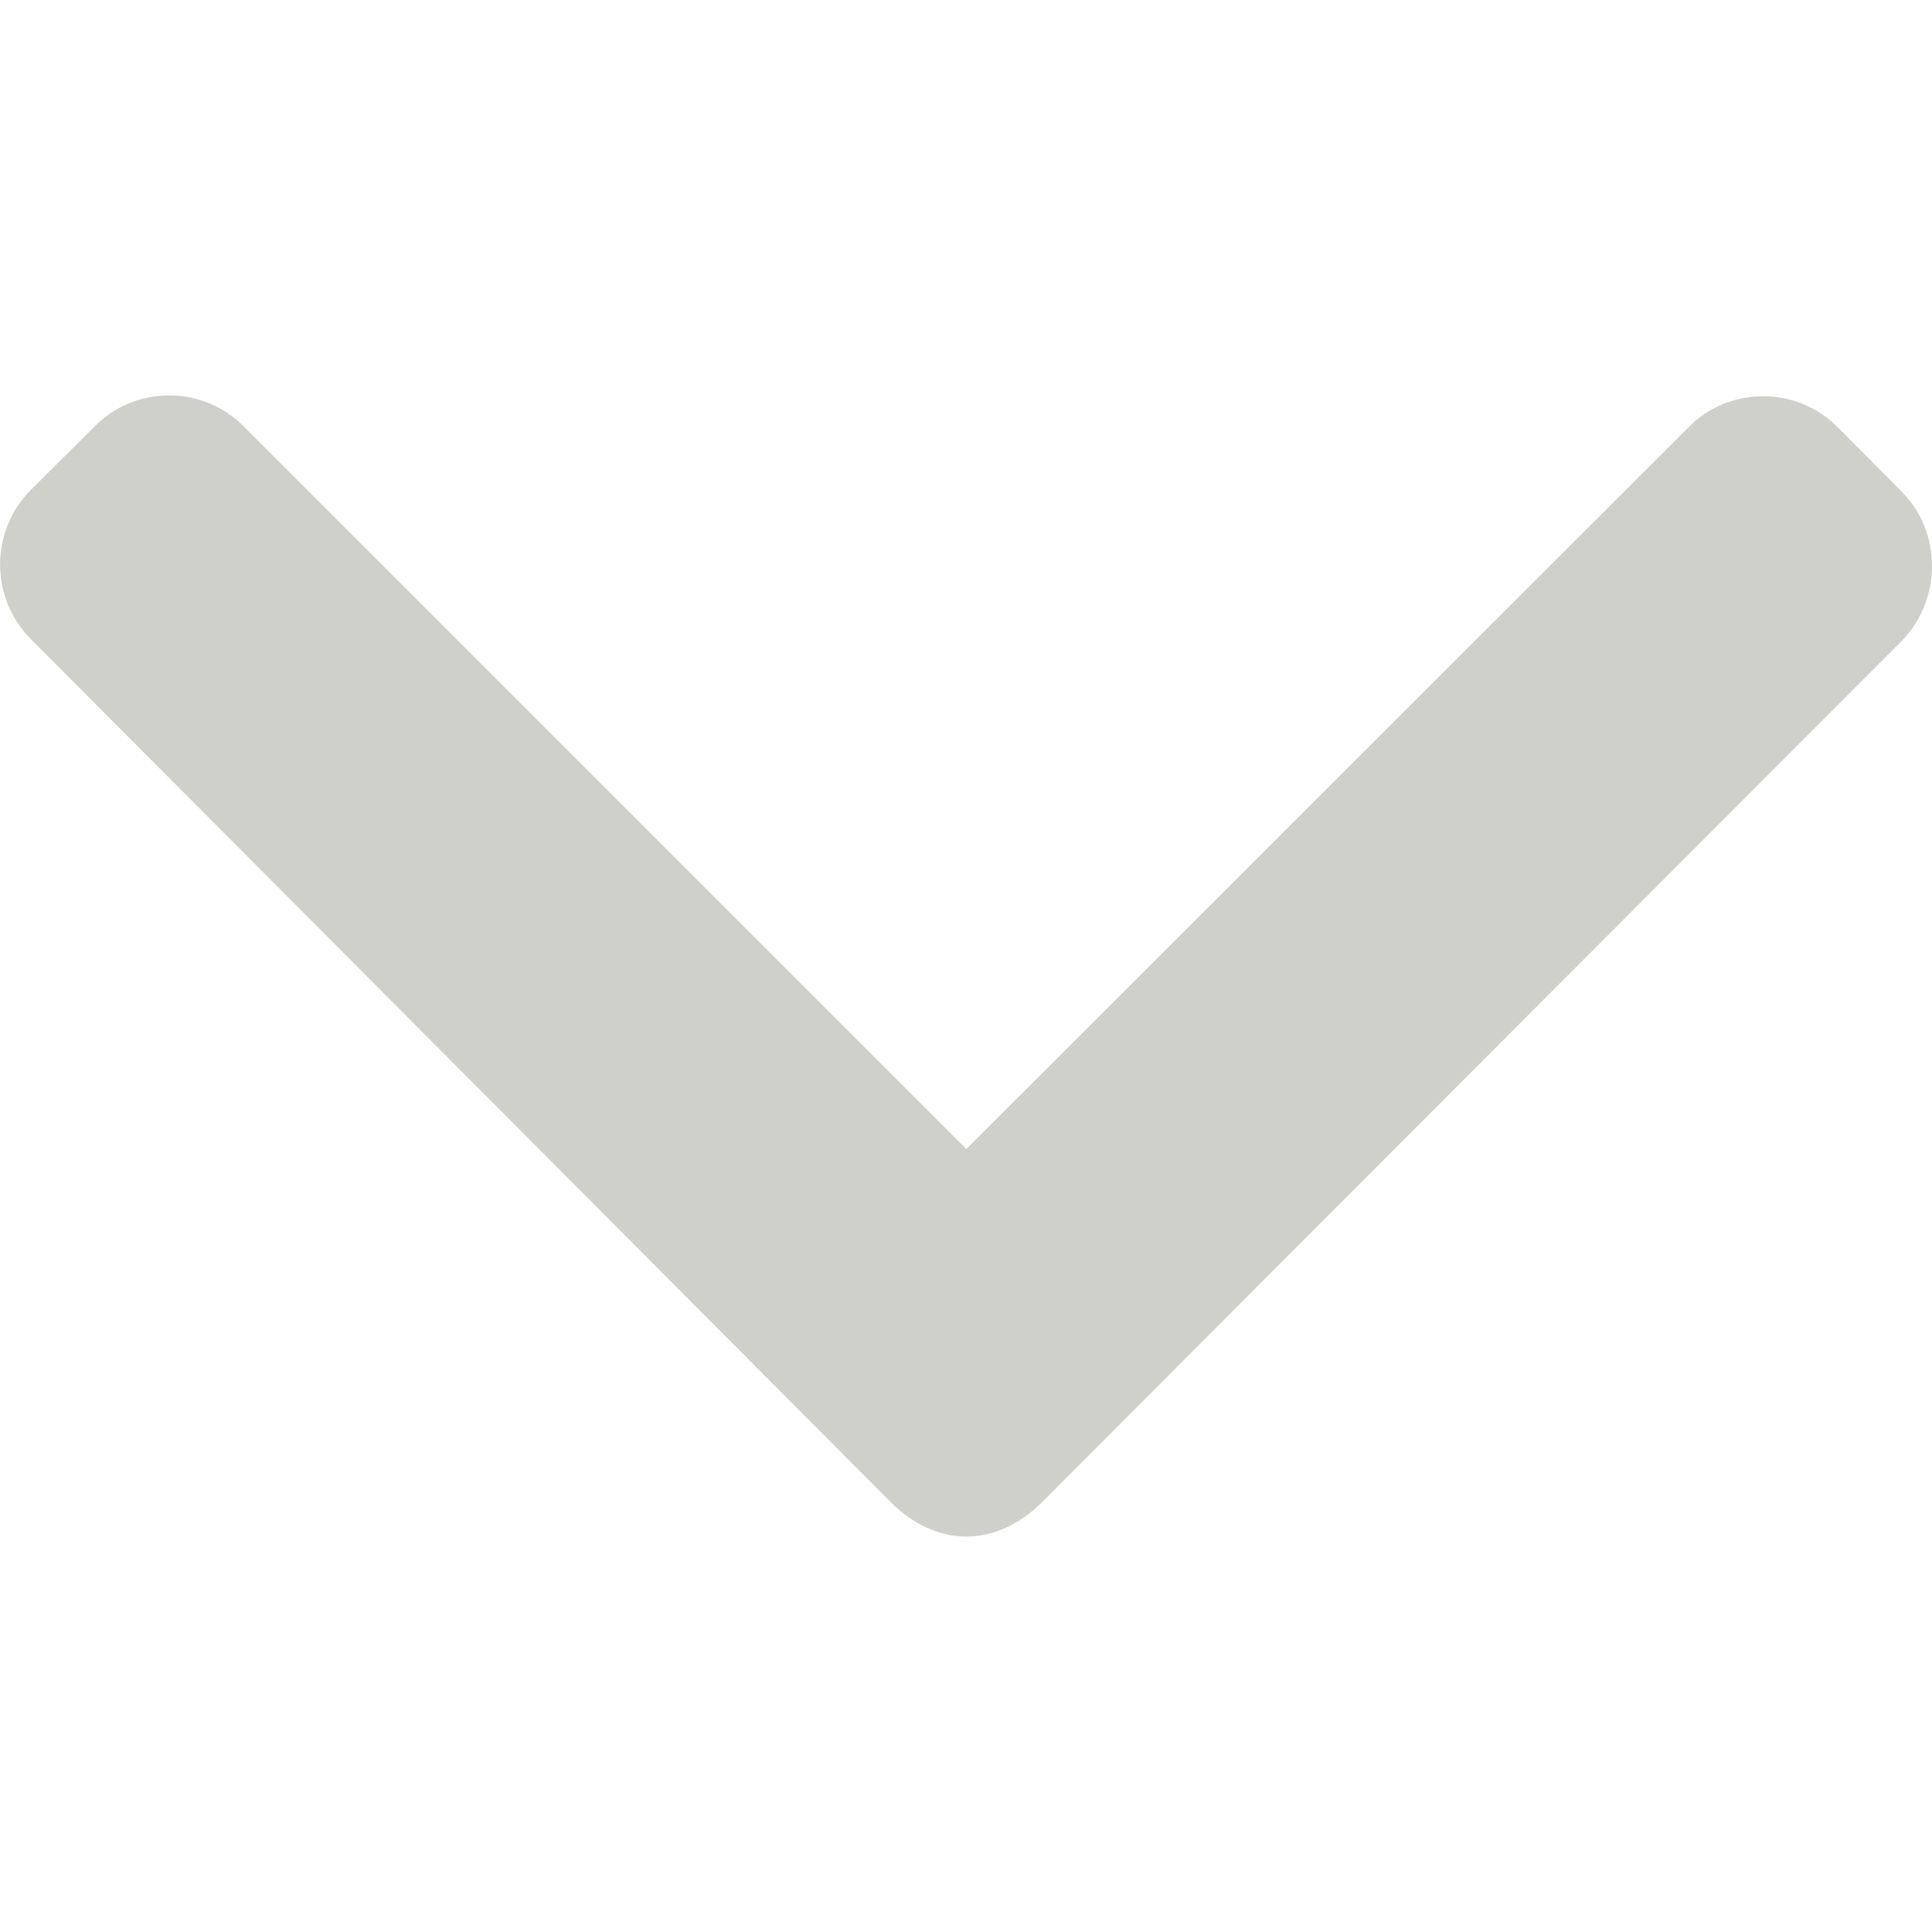 <svg xmlns="http://www.w3.org/2000/svg" xml:space="preserve" viewBox="0 0 492 492"><path fill="#d0d0ca" d="M484.1 125 468 108.8c-5.1-5.1-11.8-7.9-19-7.9-7.2 0-14 2.8-19 7.9L246.1 292.6l-184-184c-5.1-5.1-11.8-7.9-19-7.9s-14 2.8-19 7.9L7.9 124.7c-10.5 10.5-10.5 27.6 0 38.1L227 382.7c5.1 5.1 11.8 8.6 19.1 8.6h.1c7.2 0 14-3.6 19-8.6l218.9-219.3c5.1-5.1 7.9-12 7.9-19.2 0-7.3-2.8-14.2-7.9-19.2z"/></svg>